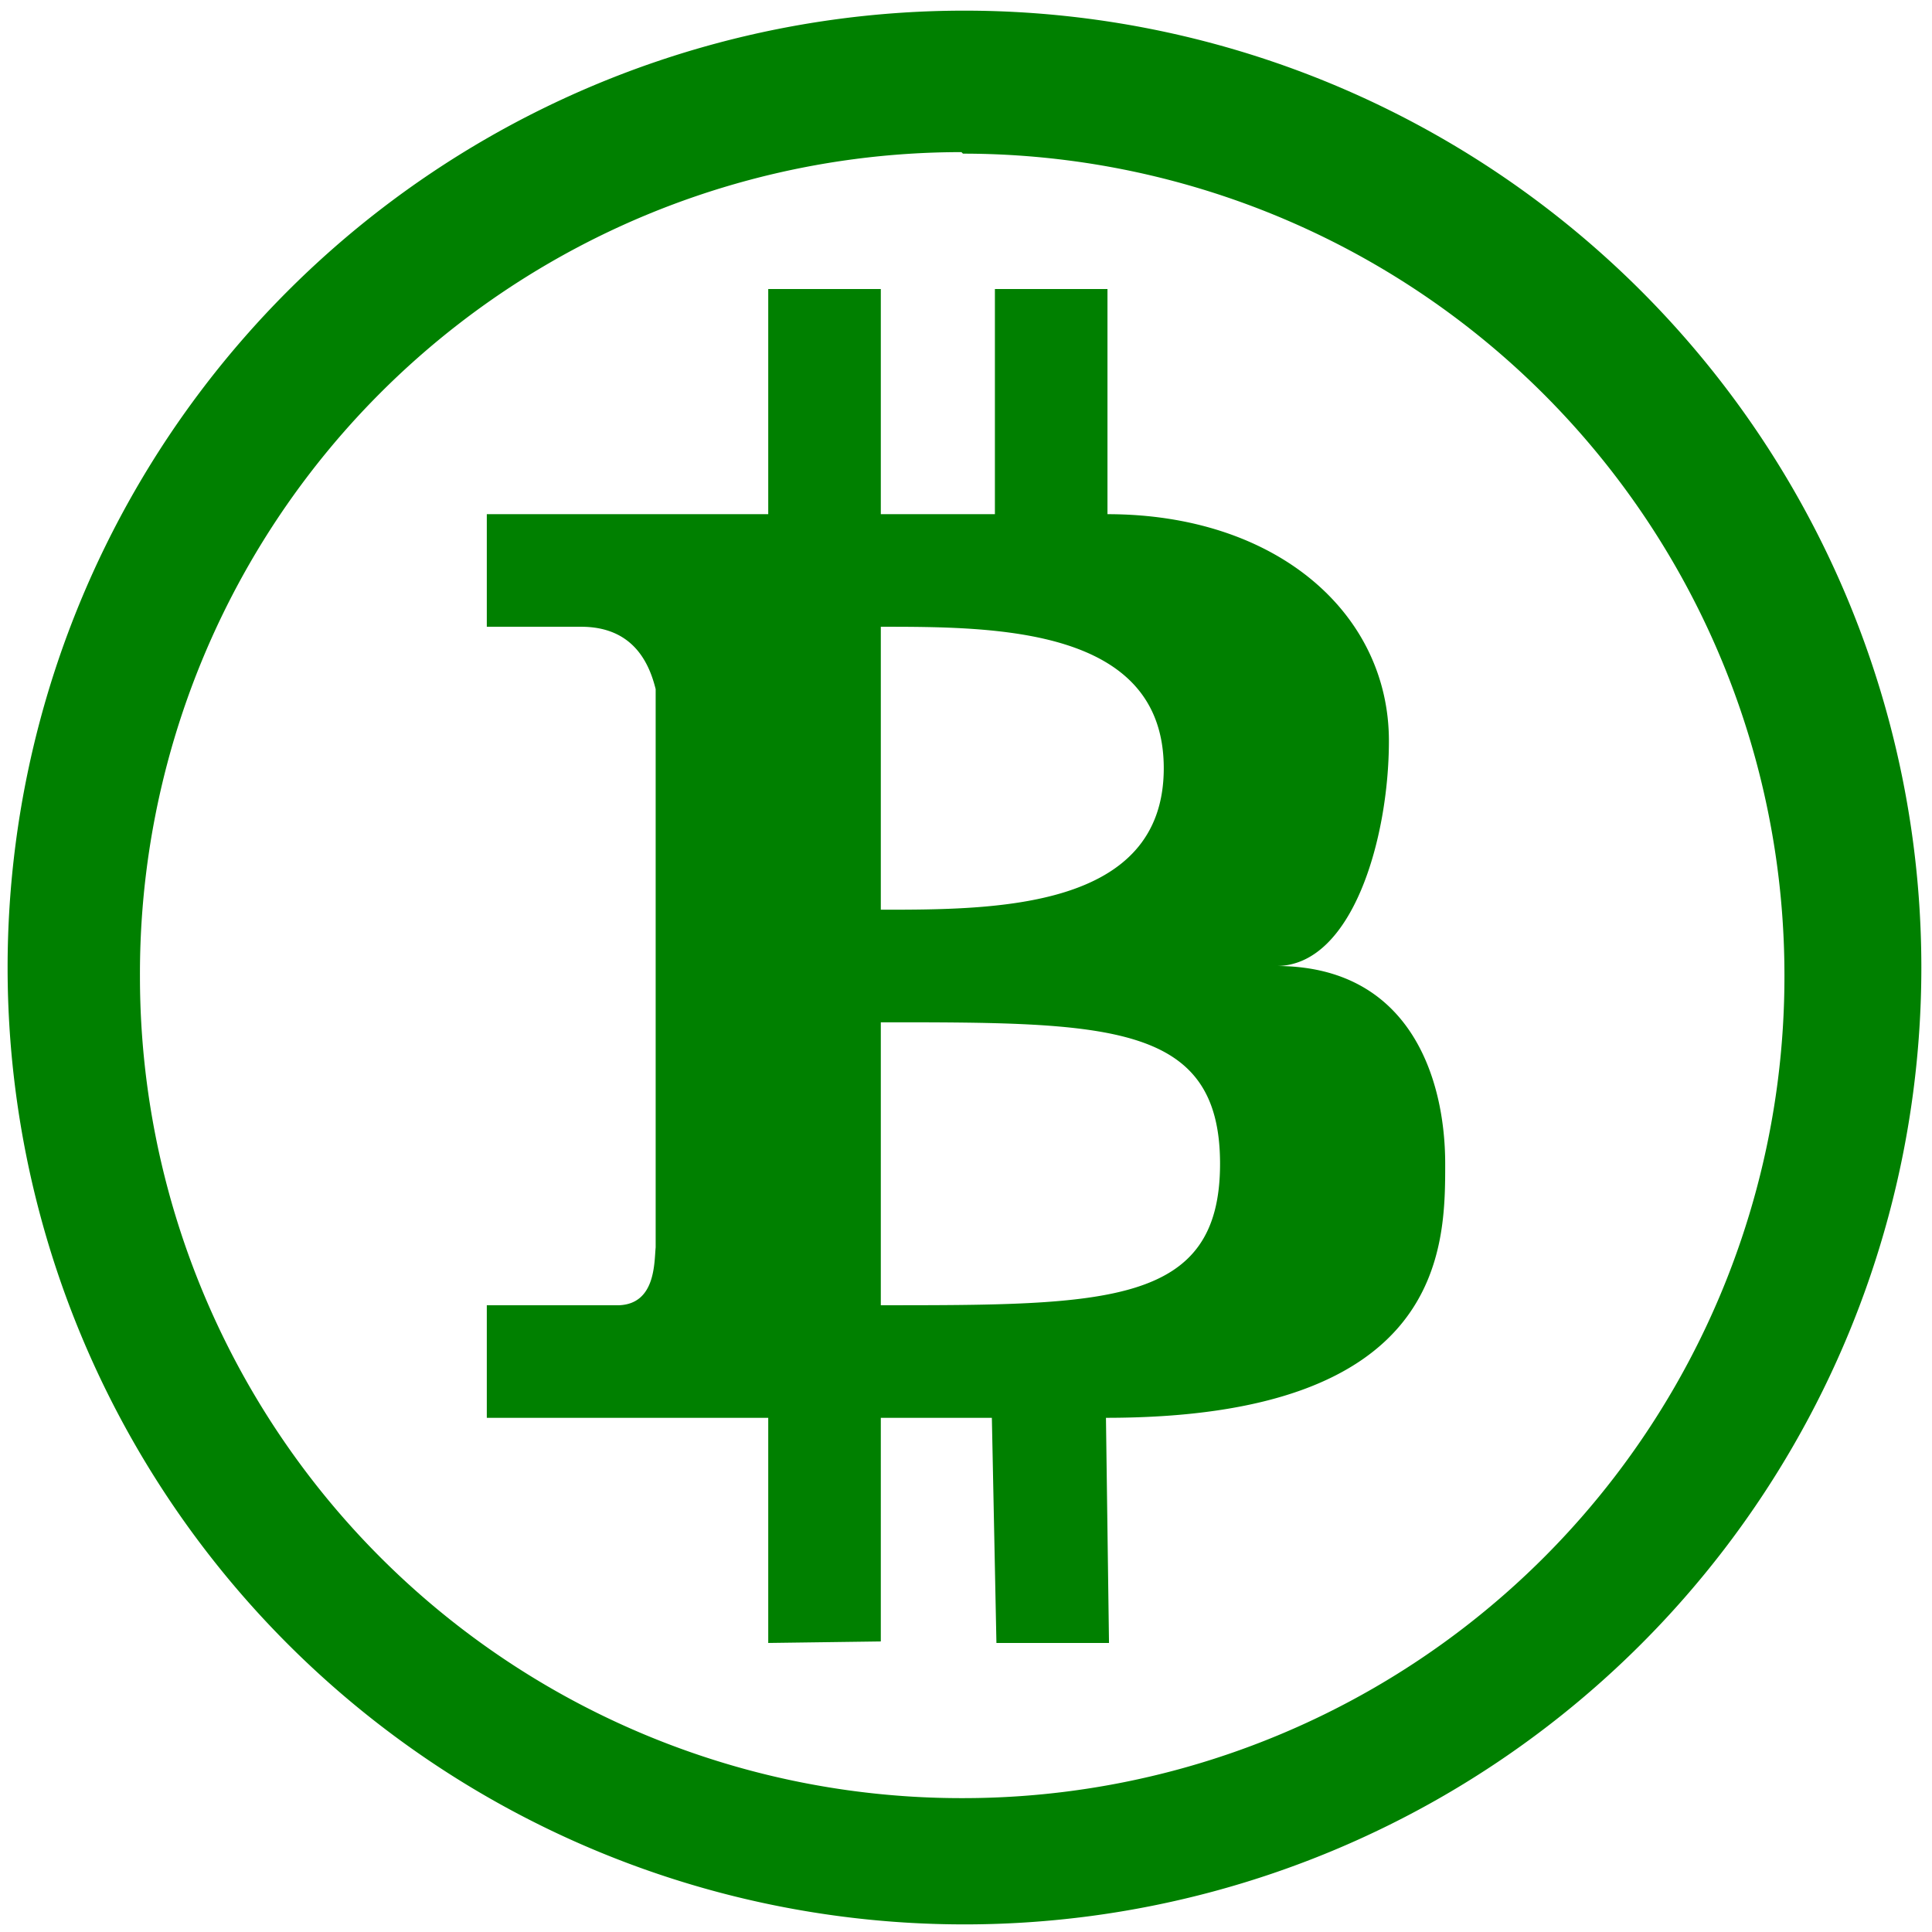 <svg xmlns="http://www.w3.org/2000/svg" width="48" height="48" viewBox="0 0 12.7 12.7"><path d="M6.34.07a6.29 6.29 0 0 0-6.29 6.3 6.29 6.29 0 0 0 6.3 6.28 6.29 6.29 0 0 0 6.28-6.29A6.29 6.29 0 0 0 6.34.07zm-.01.94a5.4 5.4 0 0 1 5.4 5.4 5.4 5.4 0 0 1-5.4 5.41 5.4 5.4 0 0 1-5.41-5.4A5.4 5.4 0 0 1 6.32 1zm-1.28.89v1.48H3.2v.74h.62c.35 0 .45.25.49.41V8.2c-.01.1 0 .37-.24.38H3.2v.74h1.85v1.48l.74-.01V9.32h.73l.03 1.48h.74l-.02-1.48C9.5 9.32 9.5 8.2 9.5 7.65c0-.56-.23-1.3-1.11-1.3.5 0 .74-.84.74-1.48 0-.84-.74-1.49-1.85-1.49V1.9h-.74v1.48h-.75V1.9h-.74zm.74 2.22c.75 0 1.86 0 1.86.93s-1.11.93-1.86.93V4.12zm0 2.6c1.49 0 2.23 0 2.23.93s-.74.93-2.23.93V6.72z" fill="green"/></svg>